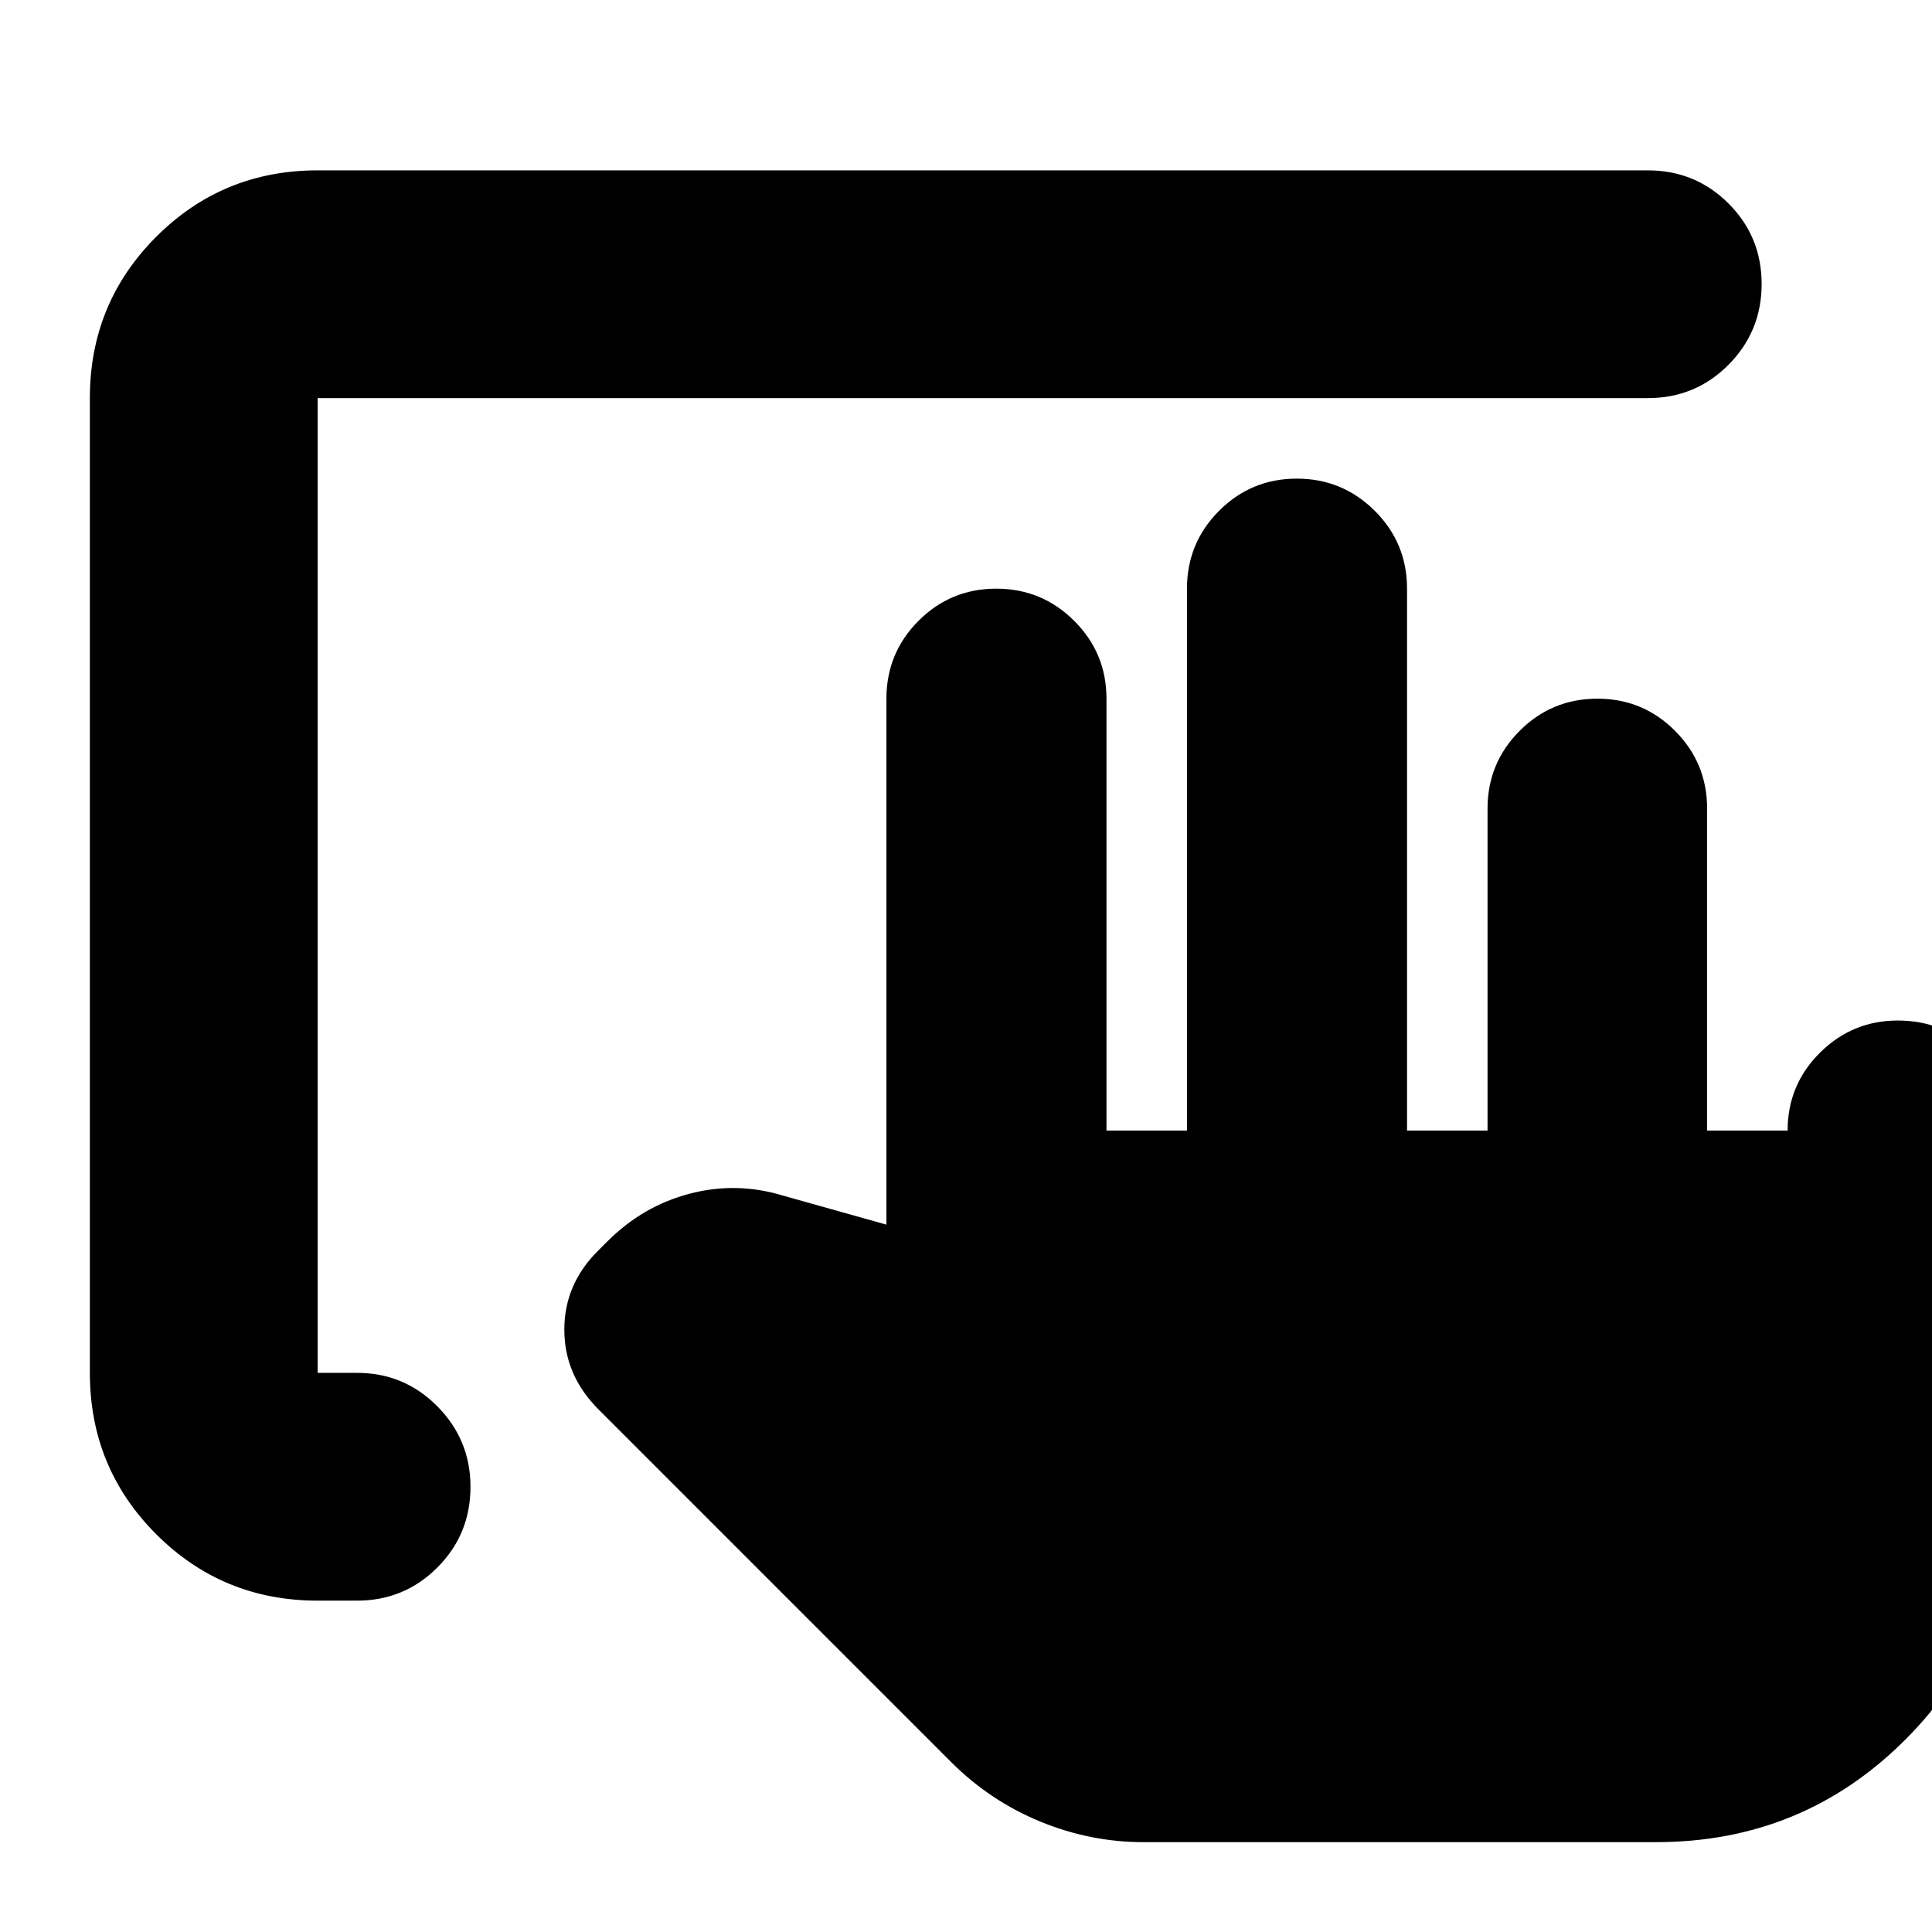 <svg xmlns="http://www.w3.org/2000/svg" height="24" viewBox="0 -960 960 960" width="24"><path d="M739.15-398.24v-159.91q0-22.71 15.95-38.69 15.96-15.99 38.63-15.99 22.66 0 38.6 15.99 15.93 15.98 15.93 38.69v159.91h40q0-22.71 16.08-38.69 16.09-15.98 38.7-15.98 23.09 0 38.83 15.98 15.74 15.98 15.74 38.69v178.91q0 72.89-50.9 123.78-50.89 50.9-123.78 50.9h-254.8q-26.34 0-51.15-10.19t-44.05-29.29L297.37-259.7q-16.96-16.95-16.96-39.63 0-22.67 16.96-39.39l4.49-4.49q17.55-17.55 40.91-23.67 23.36-6.12 46.84 1.12l50.85 14.28v-261.35q0-22.71 15.95-38.69 15.95-15.98 38.62-15.98 22.67 0 38.72 15.98 16.05 15.98 16.05 38.69v214.59h40V-667.5q0-22.71 15.96-38.69 15.95-15.98 38.62-15.98 22.67 0 38.72 15.98 16.05 15.98 16.05 38.69v269.26h40ZM157.83-164.65q-47.21 0-80.19-32.99-32.99-32.98-32.99-80.19v-484.34q0-47.21 32.99-80.19 32.98-32.99 80.19-32.99h660.93q23.67 0 40.13 16.46t16.46 40.01q0 23.55-16.46 40.13-16.46 16.58-40.13 16.58H157.83v484.34h19.6q23.43 0 39.89 16.63 16.46 16.62 16.46 39.96 0 23.67-16.46 40.13t-39.89 16.46h-19.6Z"/></svg>